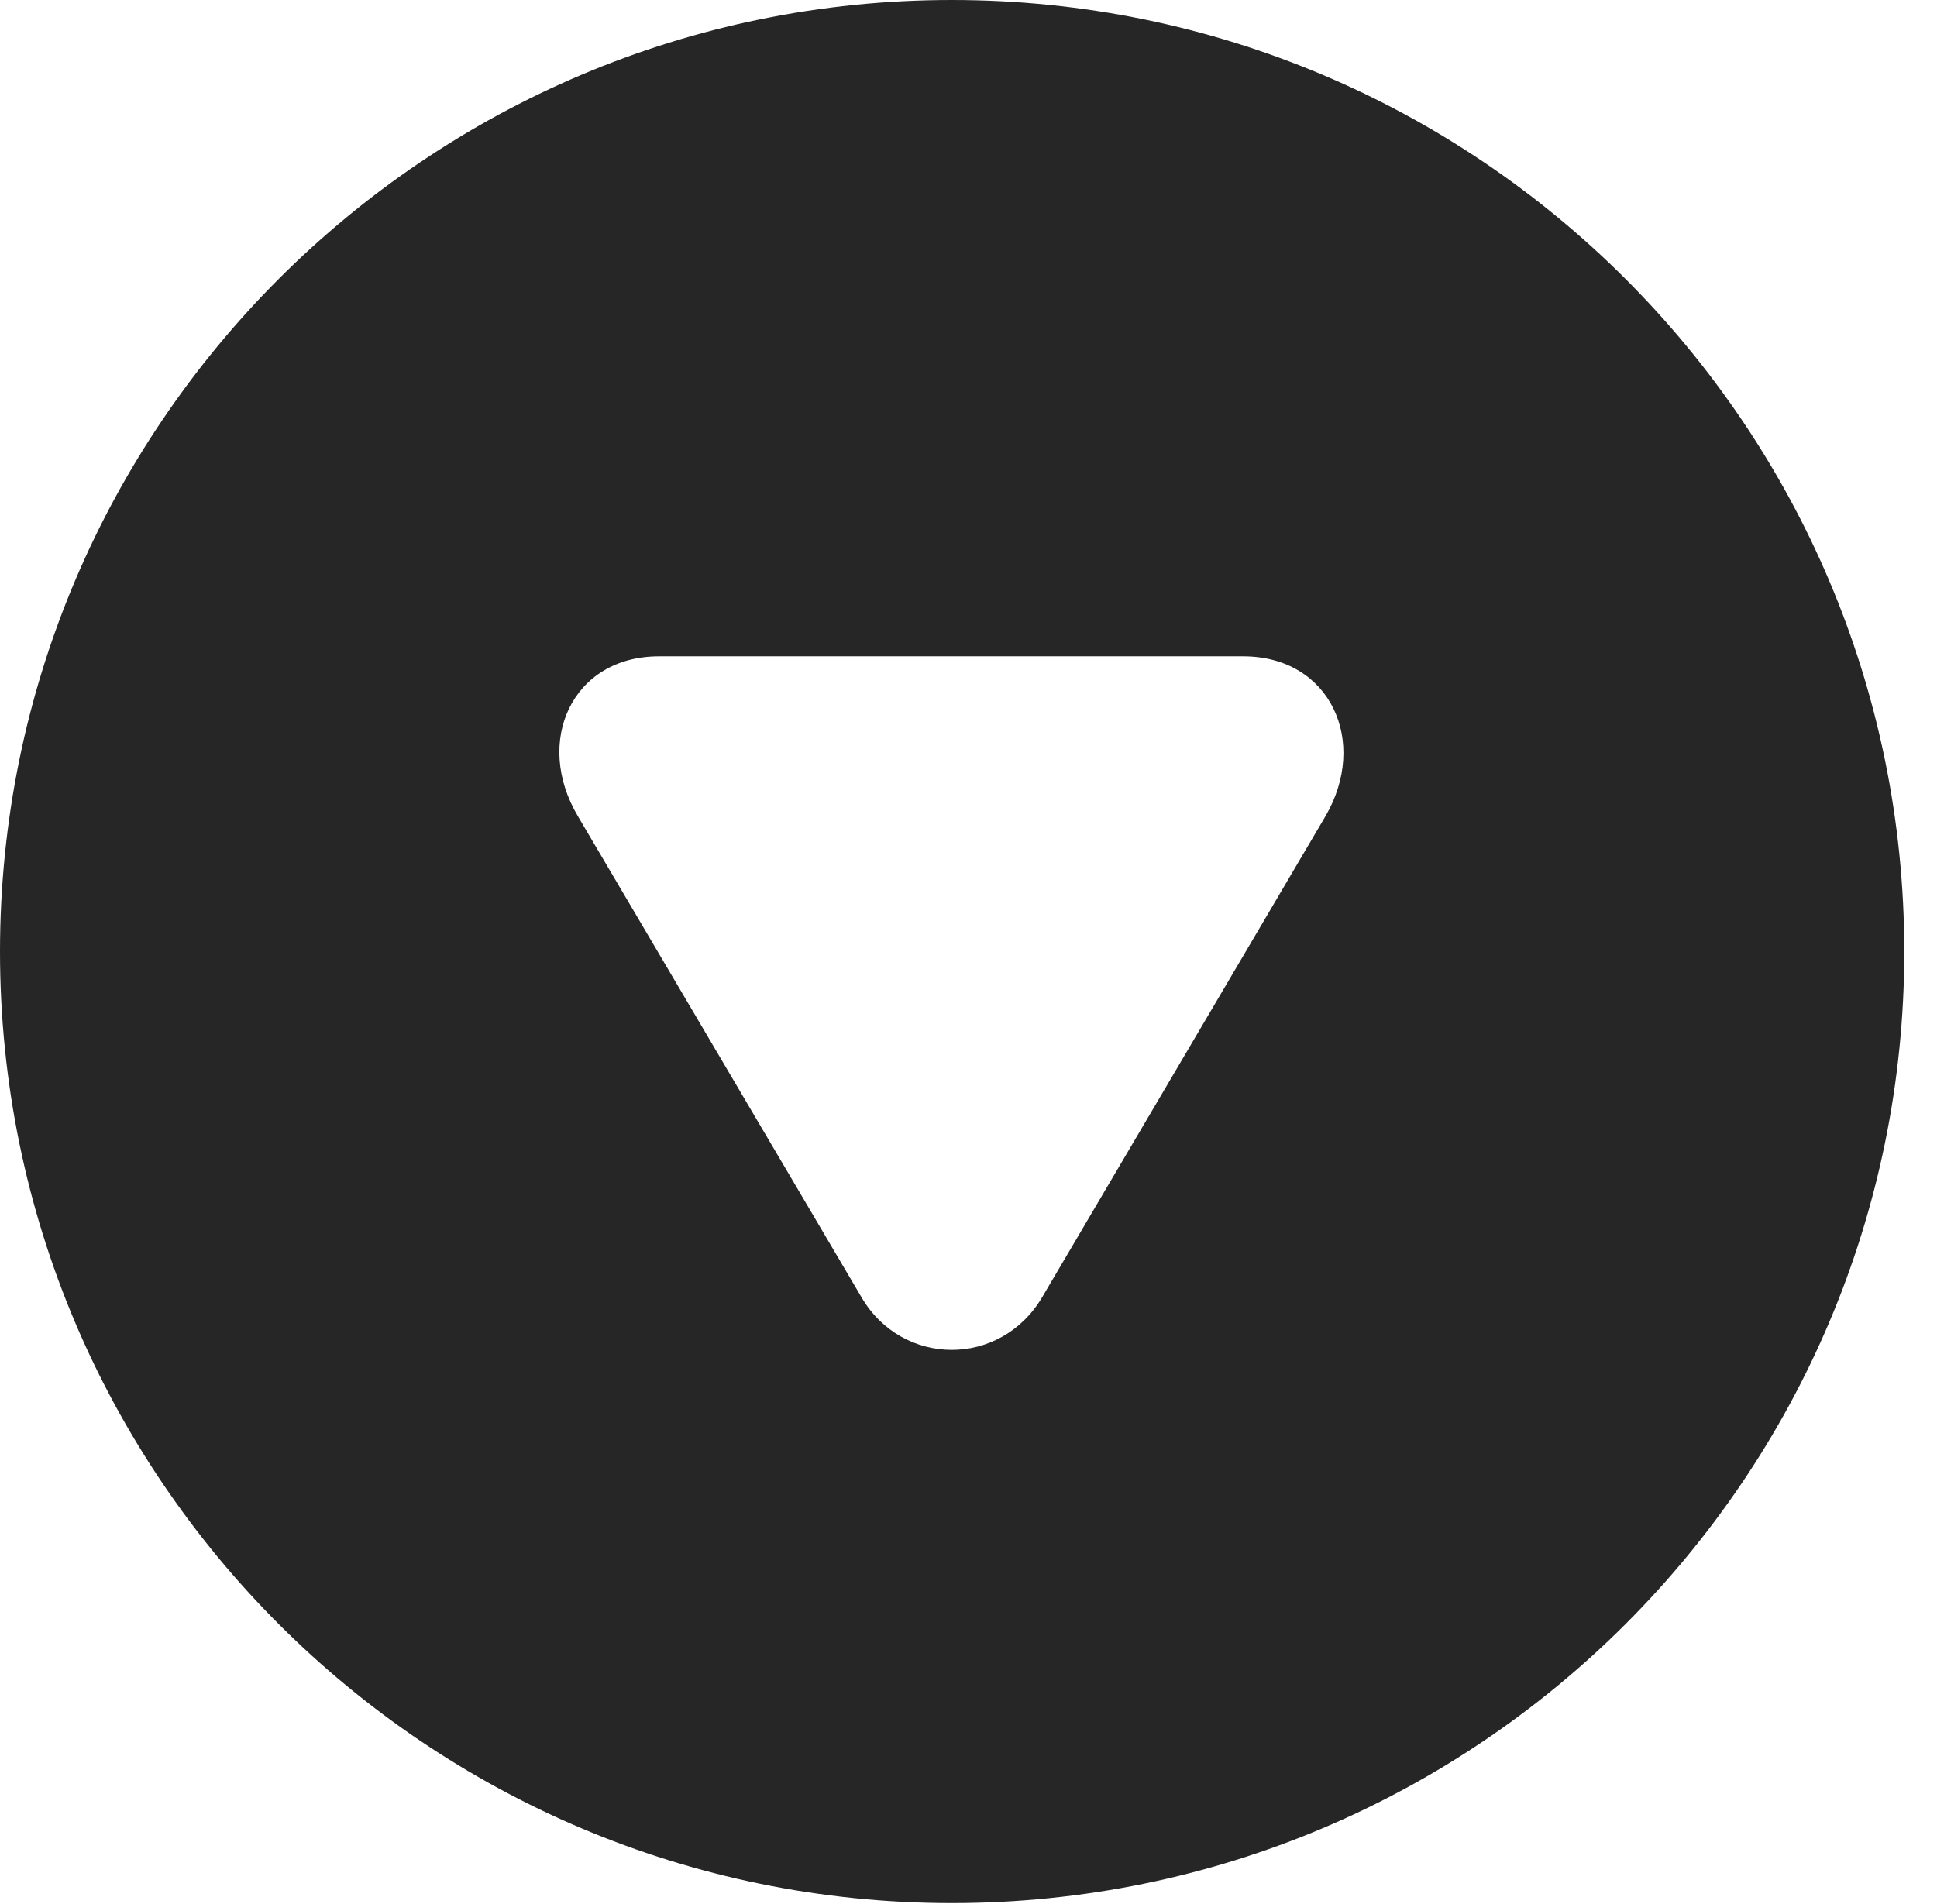 <?xml version="1.0" encoding="UTF-8"?>
<!--Generator: Apple Native CoreSVG 326-->
<!DOCTYPE svg PUBLIC "-//W3C//DTD SVG 1.1//EN" "http://www.w3.org/Graphics/SVG/1.1/DTD/svg11.dtd">
<svg version="1.1" xmlns="http://www.w3.org/2000/svg" xmlns:xlink="http://www.w3.org/1999/xlink"
       viewBox="0 0 21.365 21.006">
       <g>
              <rect height="21.006" opacity="0" width="21.365" x="0" y="0" />
              <path d="M21.004 10.498C21.004 16.292 16.302 20.996 10.498 20.996C4.704 20.996 0 16.292 0 10.498C0 4.702 4.704 0 10.498 0C16.302 0 21.004 4.702 21.004 10.498ZM7.268 7.241C6.31 7.241 5.883 8.182 6.376 9.008L9.504 14.315C9.951 15.078 11.03 15.092 11.493 14.315L14.618 9.008C15.1 8.188 14.677 7.241 13.713 7.241Z"
                     fill="currentColor" fill-opacity="0.85" />
       </g>
</svg>